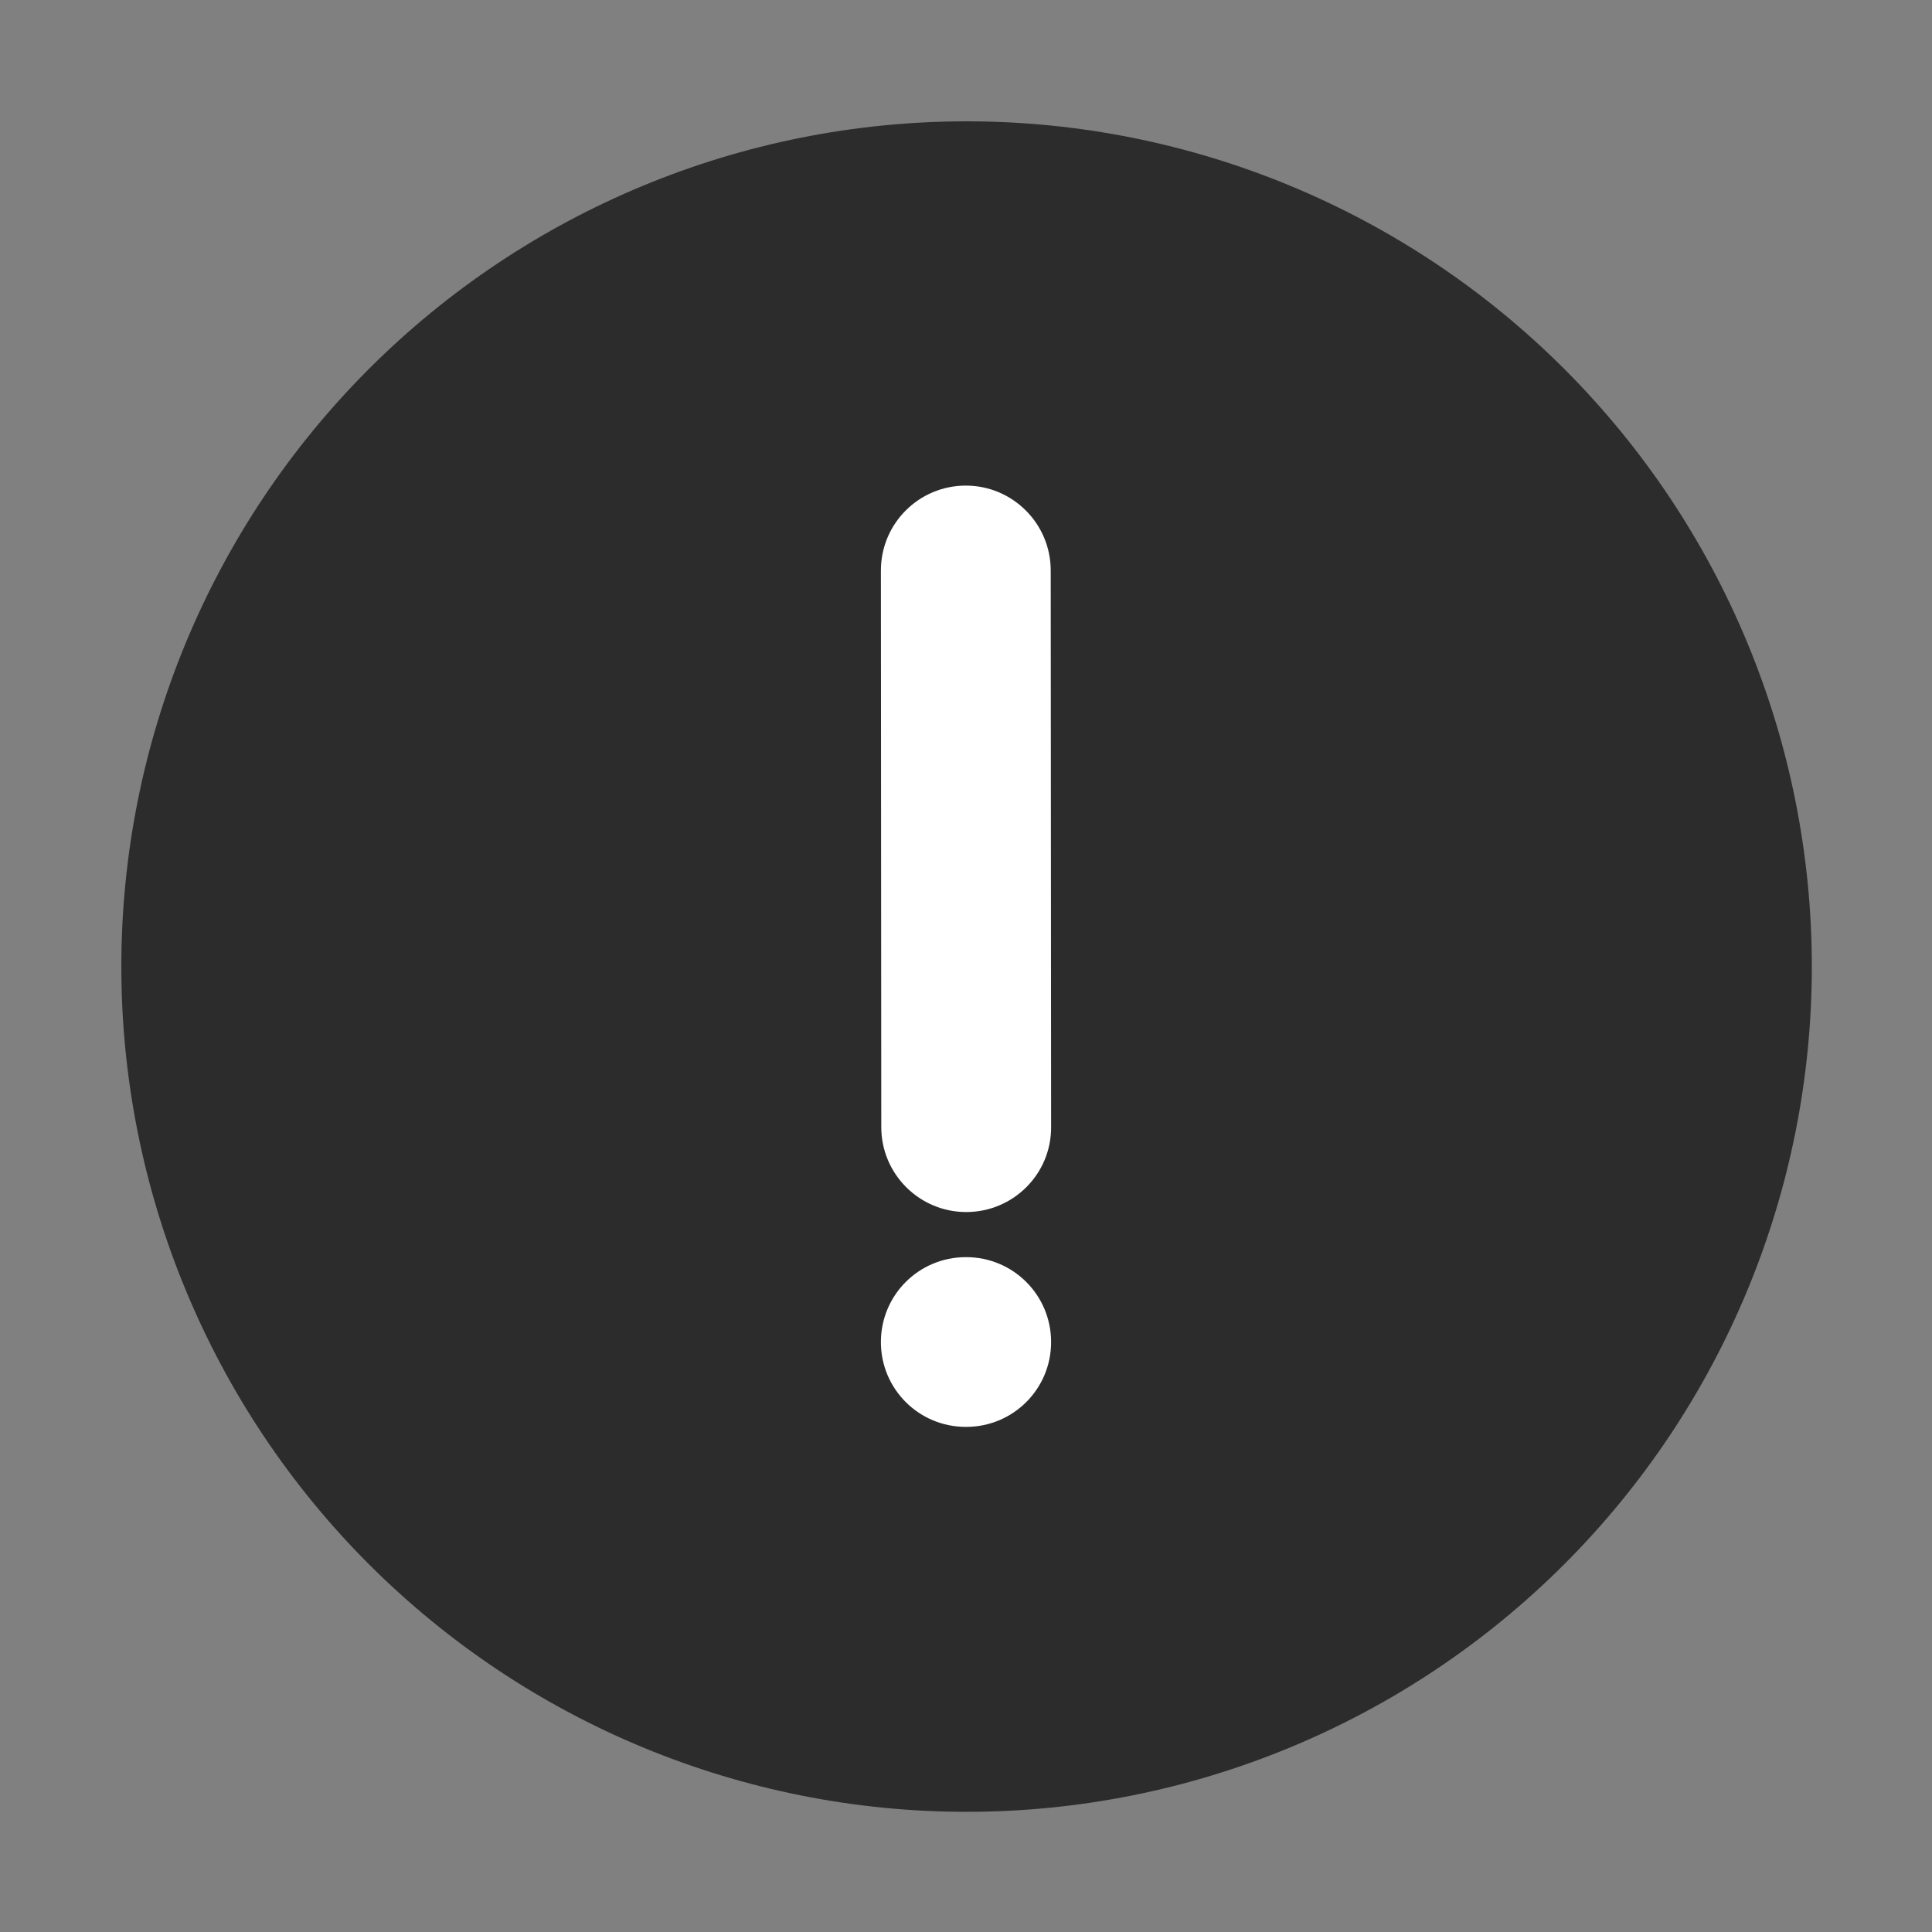 <svg width="20" height="20" viewBox="0 0 20 20" fill="none" xmlns="http://www.w3.org/2000/svg">
<rect x="0" y="0" width="20" height="20" fill="#808080" stroke="none"/>
<path d="M1.256 10.006C1.256 12.326 2.178 14.552 3.819 16.193C5.46 17.834 7.685 18.756 10.006 18.756C12.326 18.756 14.552 17.834 16.193 16.193C17.834 14.552 18.756 12.326 18.756 10.006C18.756 7.685 17.834 5.46 16.193 3.819C14.552 2.178 12.326 1.256 10.006 1.256C7.685 1.256 5.46 2.178 3.819 3.819C2.178 5.46 1.256 7.685 1.256 10.006Z" fill="#2C2C2C"/>
<path d="M10.002 12.547C9.518 12.547 9.123 12.154 9.123 11.668L9.119 5.906C9.119 5.42 9.512 5.027 9.998 5.027C10.482 5.027 10.877 5.42 10.877 5.906L10.881 11.668C10.883 12.154 10.488 12.547 10.002 12.547ZM10.002 14.771H9.998C9.512 14.771 9.119 14.379 9.119 13.893C9.119 13.406 9.512 13.014 9.998 13.014H10.002C10.488 13.014 10.881 13.406 10.881 13.893C10.881 14.379 10.488 14.771 10.002 14.771Z" fill="white"/>
</svg>
